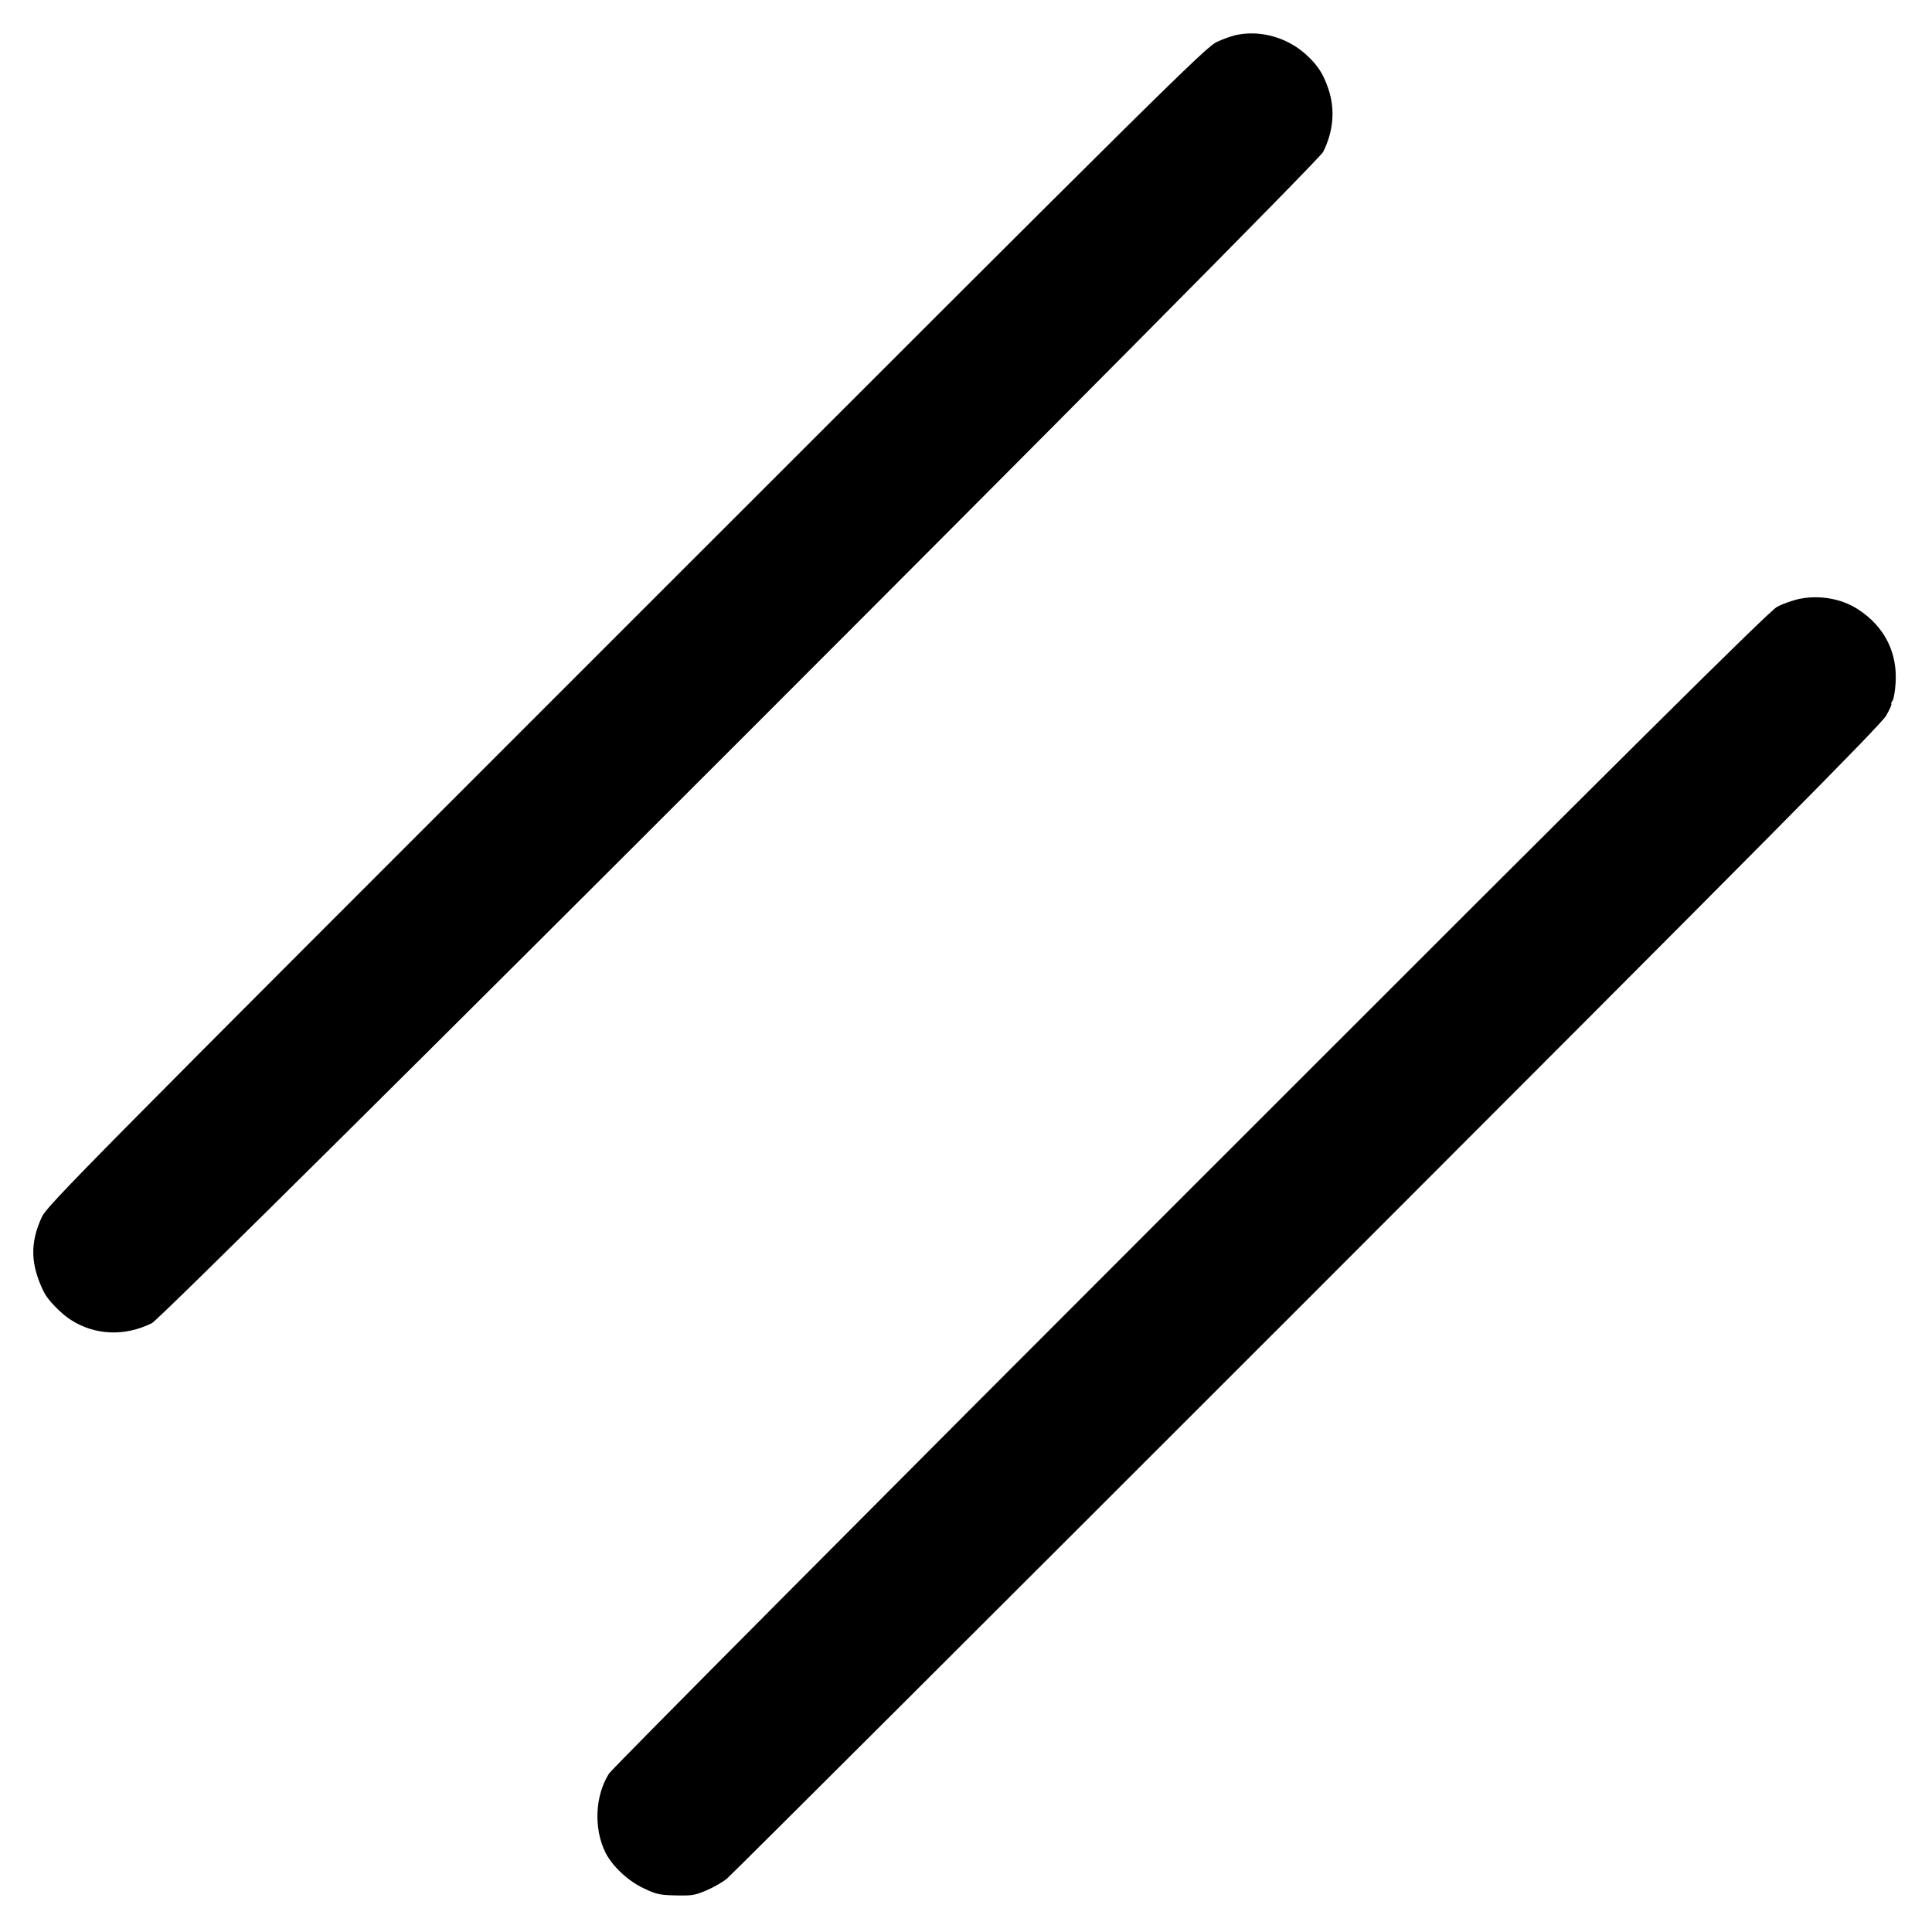 <svg height="1024pt" preserveAspectRatio="xMidYMid meet" viewBox="0 0 1024 1024" width="1024pt" xmlns="http://www.w3.org/2000/svg"><g transform="matrix(.1 0 0 -.1 0 1024)"><path d="m6565 10057c-27-4-79-22-115-39-61-29-249-215-3131-3097-2902-2901-3068-3070-3097-3131-64-138-61-253 11-399 21-42 90-113 143-147 128-82 286-88 429-17 74 37 6171 6134 6208 6208 55 110 64 225 28 333-28 83-58 128-120 184-96 87-232 127-356 105z"/><path d="m9533 7065c-35-8-86-26-115-42-41-22-748-723-3107-3083-1680-1680-3067-3075-3083-3100-75-118-82-294-18-421 37-71 117-147 199-186 69-33 84-37 171-39 86-2 102 0 163 26 38 16 87 44 110 63s1408 1401 3077 3070c2449 2450 3041 3047 3067 3094 18 31 30 59 28 62-3 2 0 10 6 17 6 8 13 49 16 92 11 164-59 302-200 393-88 57-206 77-314 54z"/></g></svg>